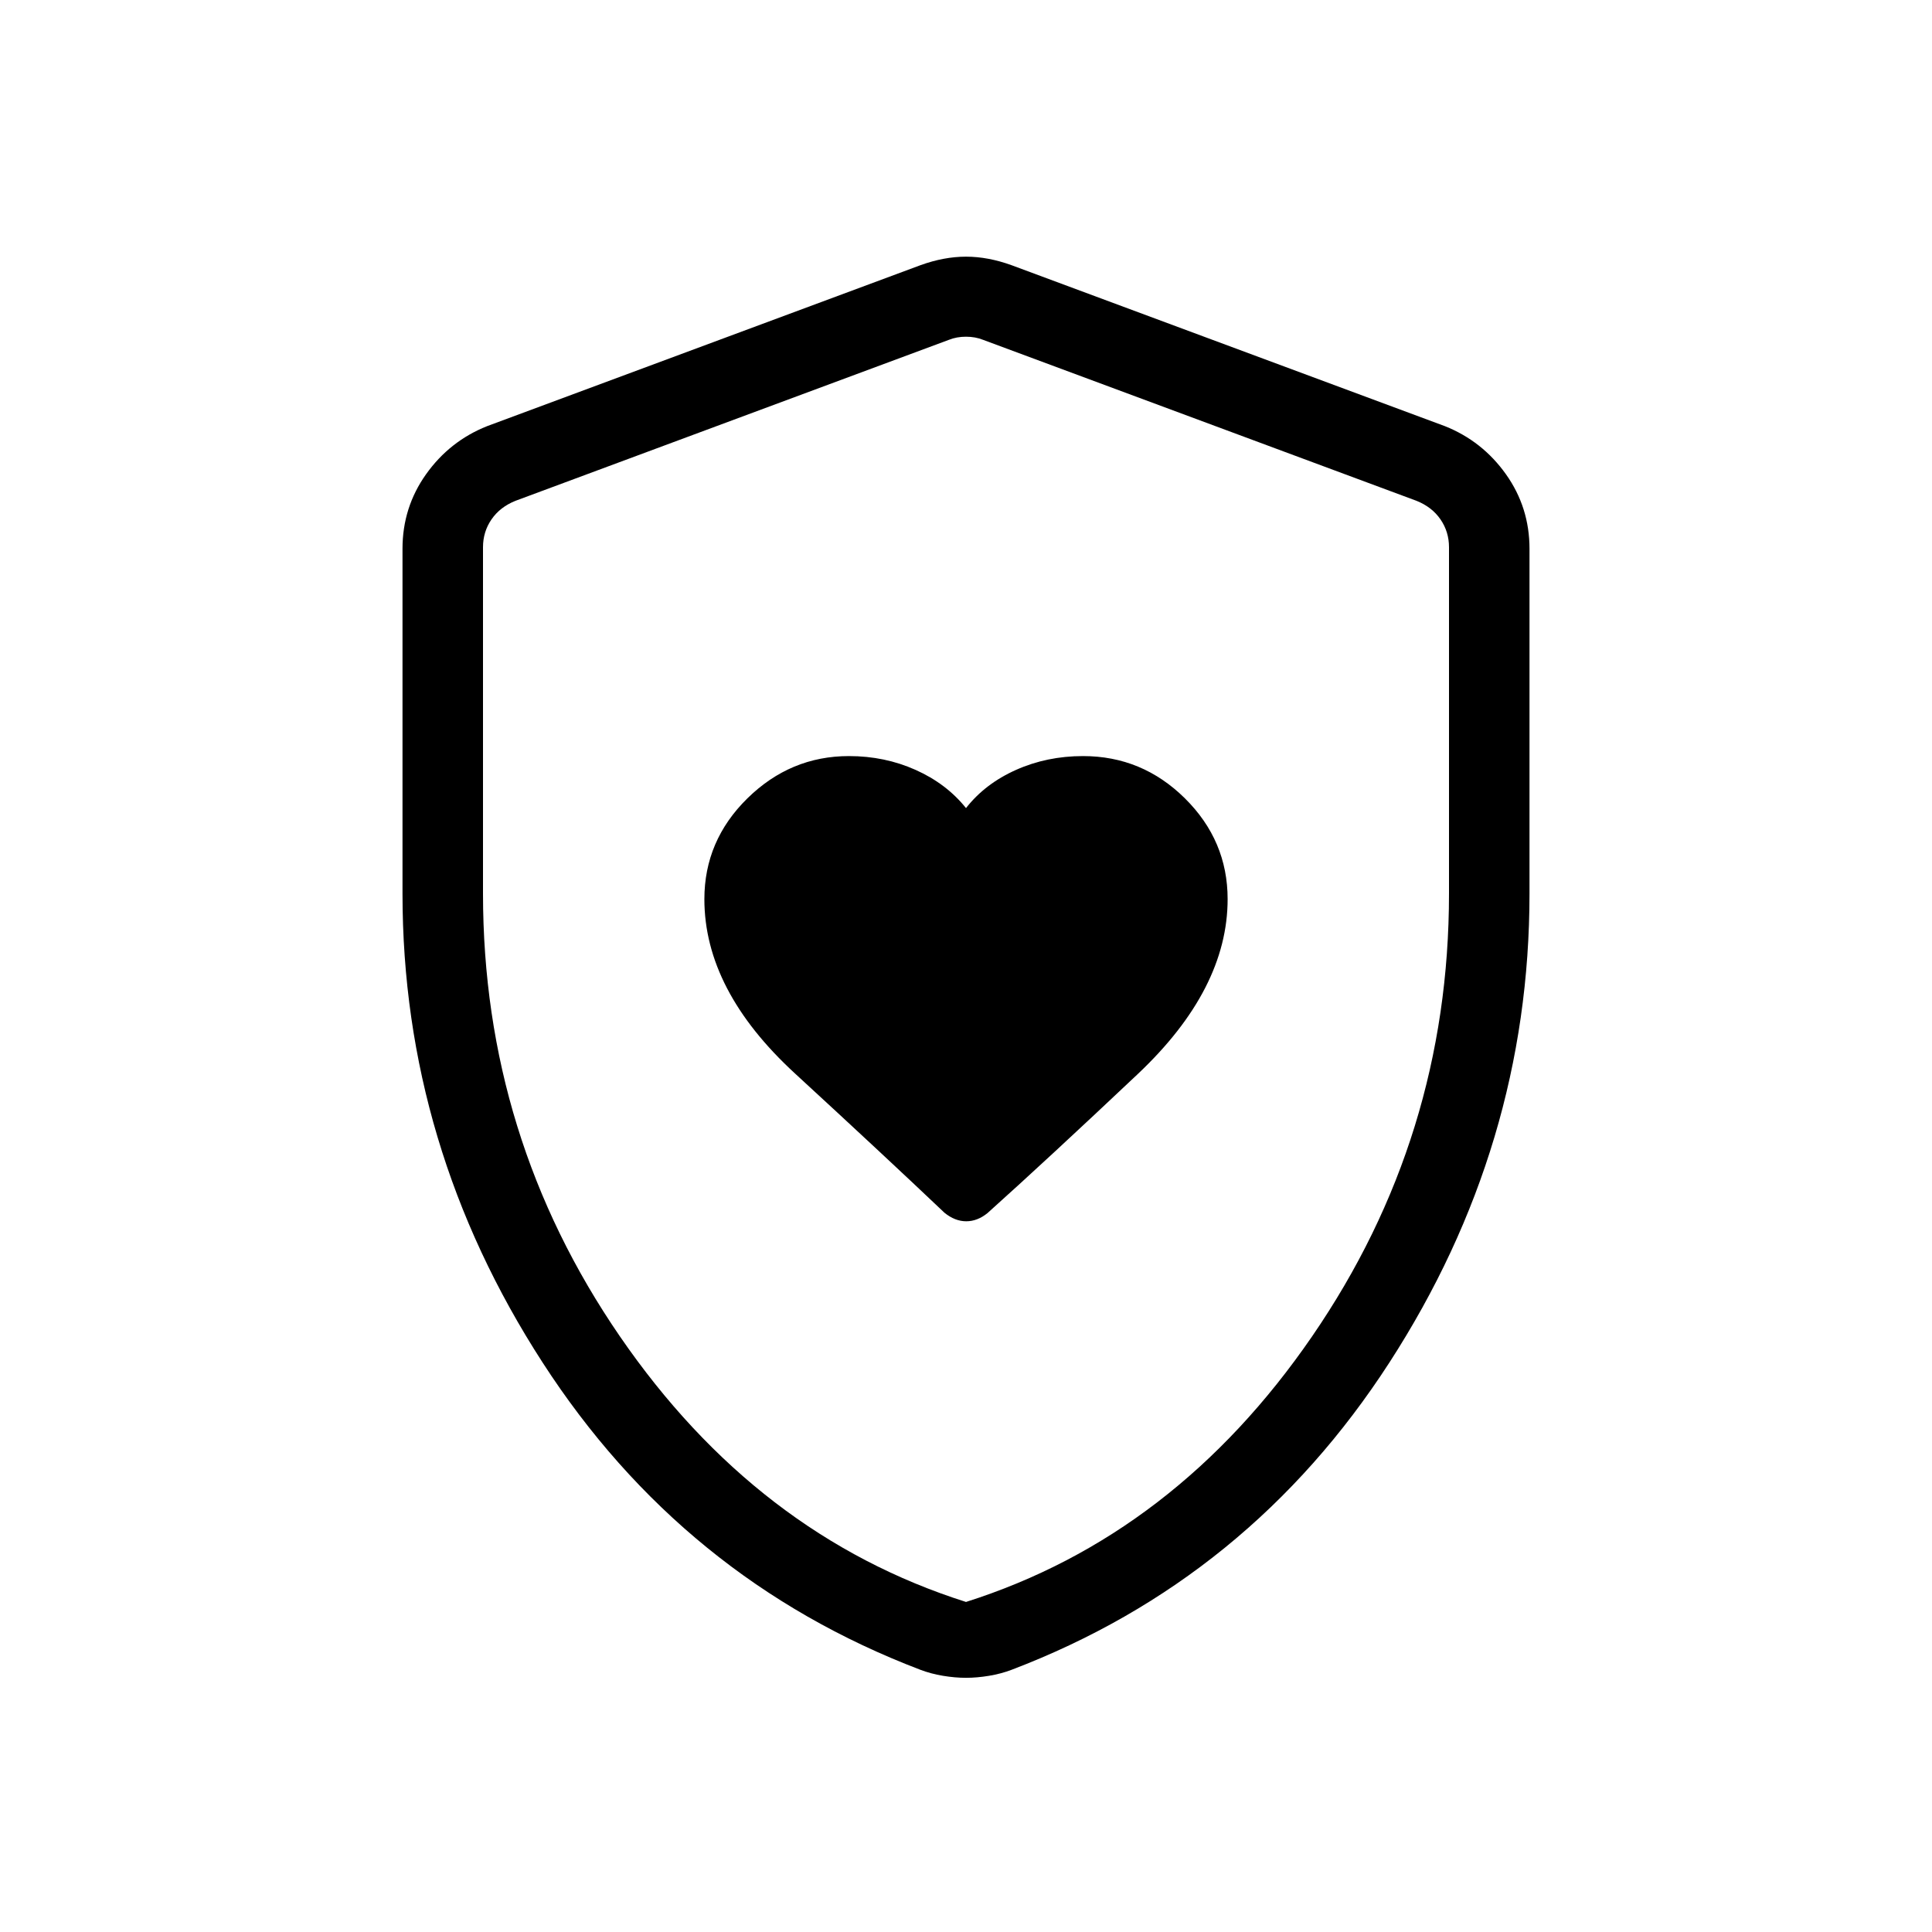 <svg xmlns="http://www.w3.org/2000/svg" height="24" viewBox="0 -960 960 960" width="24"><path d="M350-513.231q0 45.231 45 86.616 45 41.384 74.308 69.231 5.23 4.23 10.807 4.23t10.588-4.089q30.066-26.988 74.682-69.103Q610-468.462 610-513.231q0-29.077-21.227-50.077-21.227-21-50.619-21-17.923 0-33.306 6.865-15.382 6.866-24.848 18.981-9.692-12.115-25.039-18.981-15.346-6.865-33.115-6.865-29.077 0-50.462 21-21.384 21-21.384 50.077Zm130 386.924q-5.462 0-11.462-1t-11.247-3q-118.06-45-187.676-152.654Q200-390.615 200-516v-171.308q0-20.582 11.711-37.048 11.712-16.465 30.289-23.875l215.385-80q11.692-4.231 22.615-4.231 10.923 0 22.615 4.231l215.385 80q18.577 7.41 30.289 23.875Q760-707.89 760-687.308V-516q0 125.385-69.615 233.039-69.616 107.654-187.676 152.654-5.247 2-11.247 3t-11.462 1ZM480-164q104-33 172-132t68-220v-172.077q0-7.692-4.231-13.846-4.23-6.154-11.923-9.231l-215.385-80q-3.846-1.538-8.461-1.538t-8.461 1.538l-215.385 80q-7.693 3.077-11.923 9.231Q240-695.769 240-688.077V-516q0 121 68 220t172 132Zm0-314.462Z"/></svg>